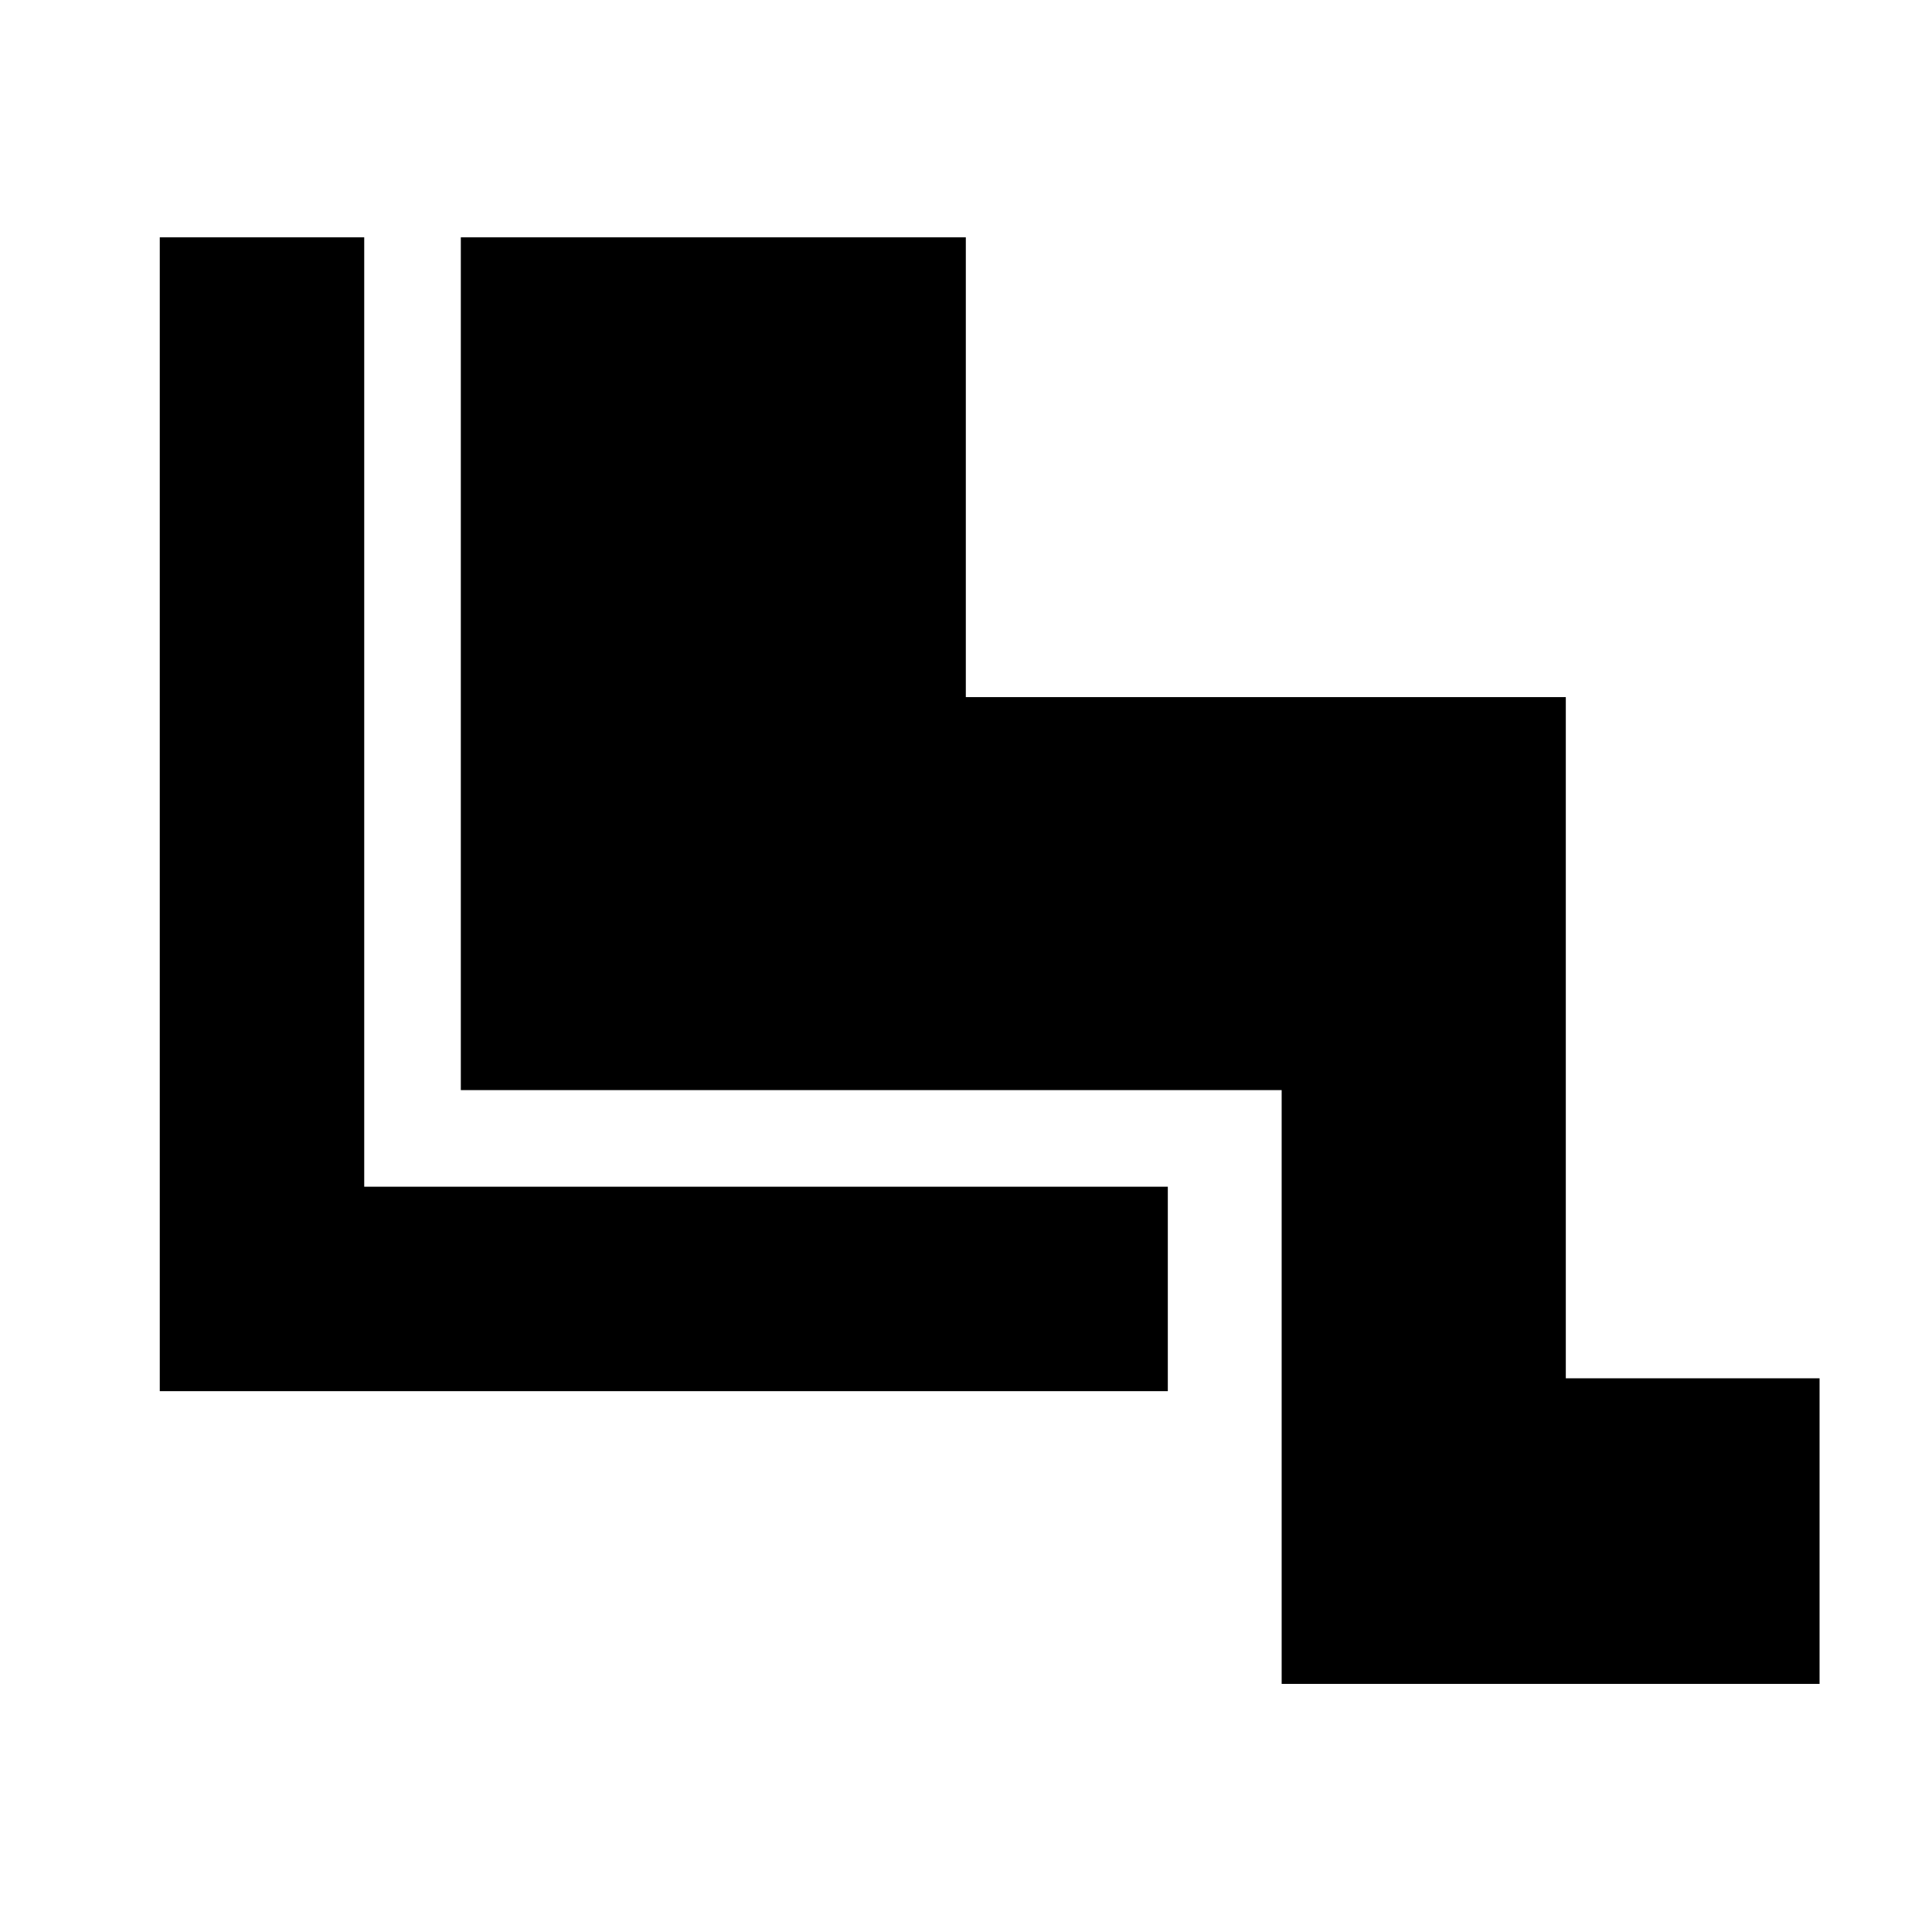 <svg xmlns="http://www.w3.org/2000/svg" height="20" viewBox="0 -960 960 960" width="20"><path d="M636.85-123.28v-295.05H228.98v-423.74h250.93v228.46h298.13v338.48h126.09v151.85H636.85Zm-56.57-145.46H79.39v-573.33h101.59v471.74h399.3v101.59Z"/></svg>